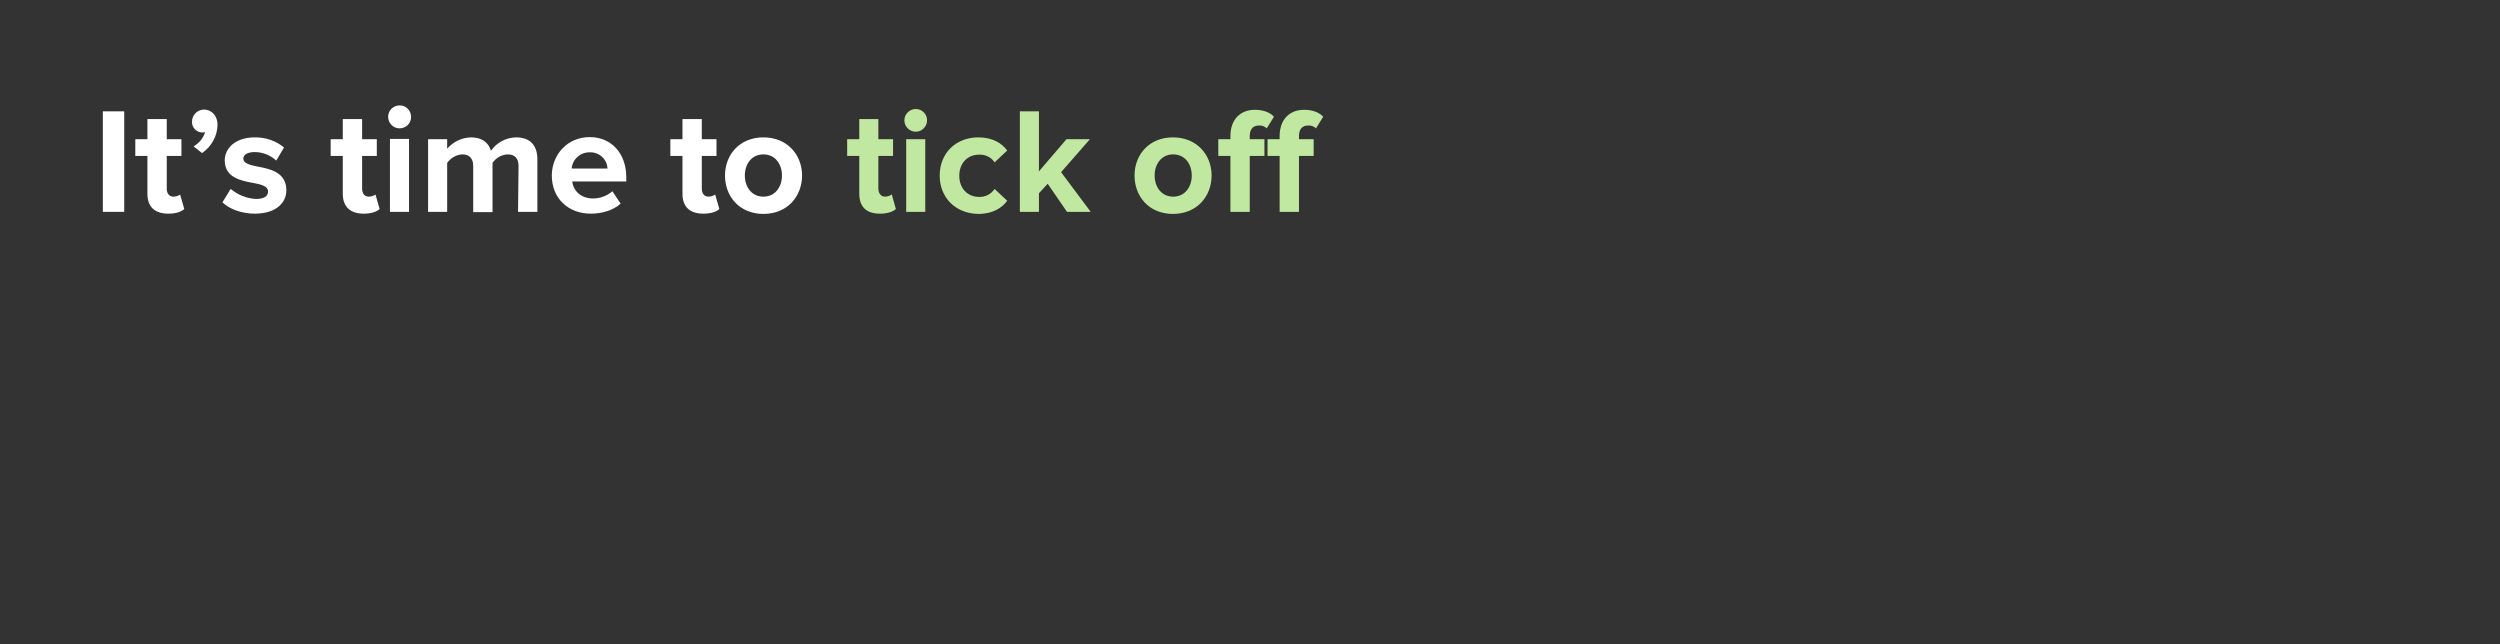 <?xml version="1.0" encoding="utf-8"?>
<!-- Generator: Adobe Illustrator 26.0.3, SVG Export Plug-In . SVG Version: 6.00 Build 0)  -->
<svg version="1.1" id="Layer_1" xmlns="http://www.w3.org/2000/svg" xmlns:xlink="http://www.w3.org/1999/xlink" x="0px" y="0px"
	 viewBox="0 0 970 250" style="enable-background:new 0 0 970 250;" xml:space="preserve">
<rect x="0" y="0" width="970" height="250" fill="#333333" stroke="none"/>
<style type="text/css">
	.st0{fill:#FFFFFF;}
	.st1{fill:#C1E8A0;}
</style>
<g>
	<g>
		<path class="st0" d="M39.9,43.2h8.3v39h-8.3V43.2z"/>
		<path class="st0" d="M57.2,75.2V60.5h-4.7V54h4.7v-7.8h7.5V54h5.7v6.5h-5.7v12.7c0,1.8,0.9,3.1,2.6,3.1c0.9,0,1.8-0.3,2.6-0.8
			l1.6,5.6c-1.1,1-3.1,1.8-6.2,1.8C60,82.9,57.2,80.2,57.2,75.2z"/>
		<path class="st0" d="M75.1,56.8c2.1-1.2,3.8-3.2,4.5-5.6c-0.3,0.2-0.7,0.2-1.1,0.2c-2.2,0-4-1.8-4-4c0-0.1,0-0.1,0-0.2
			c0-2.5,2-4.6,4.6-4.7c2.8,0,5.3,2.2,5.3,6c-0.1,4.4-2.4,8.4-6,10.9L75.1,56.8z"/>
		<path class="st0" d="M89.5,73.3c2.7,2.3,6.2,3.7,9.8,3.9c3.2,0,4.7-1.1,4.7-2.9c0-2-2.4-2.7-5.7-3.3c-4.9-0.9-11.1-2.1-11.1-8.8
			c0-4.7,4.2-8.9,11.6-8.9c4.1-0.1,8.2,1.3,11.4,3.9l-3,5.1c-2.3-2.1-5.3-3.3-8.4-3.3c-2.7,0-4.4,1-4.4,2.6s2.2,2.4,5.4,3
			c4.9,0.9,11.3,2.2,11.3,9.2c0,5.2-4.4,9.1-12.2,9.1c-4.9,0-9.7-1.6-12.6-4.4L89.5,73.3z"/>
		<path class="st0" d="M133,75.2V60.5h-4.7V54h4.7v-7.8h7.5V54h5.7v6.5h-5.7v12.7c0,1.8,0.9,3.1,2.6,3.1c0.9,0,1.8-0.3,2.6-0.8
			l1.6,5.6c-1.1,1-3.1,1.8-6.2,1.8C135.9,82.9,133,80.2,133,75.2z"/>
		<path class="st0" d="M150.6,45.3c0-2.5,2-4.4,4.5-4.4c2.5,0,4.4,2,4.4,4.5c0,2.5-2,4.4-4.5,4.4c0,0,0,0,0,0
			C152.6,49.8,150.6,47.8,150.6,45.3z M151.3,53.9h7.4v28.3h-7.4V53.9z"/>
		<path class="st0" d="M201.2,64.4c0-2.6-1.2-4.5-4.2-4.5c-2.4,0.1-4.5,1.3-5.9,3.3v19.1h-7.5V64.4c0-2.6-1.2-4.5-4.2-4.5
			c-2.4,0.1-4.5,1.4-5.9,3.3v19h-7.4V54h7.4v3.7c2.3-2.7,5.7-4.3,9.2-4.4c4.2,0,6.8,1.9,7.8,5.2c2.2-3.2,5.8-5.1,9.7-5.2
			c5.2,0,8.3,2.8,8.3,8.5v20.4h-7.5L201.2,64.4z"/>
		<path class="st0" d="M228.8,53.2c8.4,0,14.2,6.3,14.2,15.6v1.6h-21c0.5,3.6,3.3,6.6,8.1,6.6c2.8,0,5.4-1,7.5-2.8l3.2,4.8
			c-2.8,2.6-7.2,3.9-11.6,3.9c-8.6,0-15.1-5.8-15.1-14.9C214.2,59.9,220.2,53.2,228.8,53.2z M221.8,65.4h13.9
			c-0.1-3.6-3.2-6.4-6.8-6.3c-0.1,0-0.1,0-0.2,0C225.1,59.1,222.1,61.8,221.8,65.4L221.8,65.4z"/>
		<path class="st0" d="M264.8,75.2V60.5h-4.7V54h4.7v-7.8h7.5V54h5.7v6.5h-5.7v12.7c0,1.8,0.9,3.1,2.6,3.1c0.9,0,1.8-0.3,2.6-0.8
			l1.6,5.6c-1.1,1-3.1,1.8-6.2,1.8C267.6,82.9,264.8,80.2,264.8,75.2z"/>
		<path class="st0" d="M281.3,68.1c0-8,5.6-14.8,14.9-14.8s15,6.8,15,14.8s-5.6,14.9-15,14.9S281.3,76.1,281.3,68.1z M303.4,68.1
			c0-4.4-2.6-8.2-7.2-8.2s-7.2,3.8-7.2,8.2s2.6,8.2,7.2,8.2S303.4,72.5,303.4,68.1z"/>
		<path class="st1" d="M333.4,75.1V60.5h-4.7V54h4.7v-7.8h7.4V54h5.7v6.5h-5.7v12.6c0,1.8,0.9,3.2,2.6,3.2c0.9,0,1.9-0.3,2.6-0.9
			l1.6,5.7c-1.1,1-3.1,1.8-6.2,1.8C336.1,82.9,333.4,80.2,333.4,75.1z M350.9,46.5c0.1-2.4,2.2-4.3,4.6-4.2c2.3,0.1,4.1,1.9,4.2,4.2
			c0.1,2.4-1.8,4.5-4.2,4.6c-2.4,0.1-4.5-1.8-4.6-4.2C350.9,46.8,350.9,46.6,350.9,46.5z M351.6,82.2V54h7.4v28.2H351.6z
			 M364.6,68.1c0-8.7,6.3-14.8,15-14.8c5.8,0,9.3,2.5,11.2,5.1l-4.9,4.6c-1.3-2-3.6-3.1-6-3c-4.5,0-7.7,3.3-7.7,8.2s3.2,8.2,7.7,8.2
			c2.4,0.1,4.7-1.1,6-3.1l4.9,4.6c-1.9,2.6-5.4,5.1-11.2,5.1C370.9,82.9,364.6,76.8,364.6,68.1L364.6,68.1z M414,82.2l-7.5-10.9
			l-3.4,3.7v7.2h-7.4v-39h7.4v23.3L413.8,54h9.1l-11.2,12.8l11.5,15.4L414,82.2z M440.2,68.1c0-8,5.6-14.8,14.9-14.8s15,6.8,15,14.8
			s-5.6,14.9-15,14.9S440.2,76.1,440.2,68.1z M462.4,68.1c0-4.4-2.6-8.2-7.2-8.2s-7.2,3.8-7.2,8.2s2.6,8.2,7.2,8.2
			S462.4,72.5,462.4,68.1L462.4,68.1z M477.4,82.2V60.5h-4.7V54h4.7v-1.2c0-6.4,3.8-10.2,9.5-10.2c2.8,0,5.7,0.8,7.4,2.7l-2.8,4.5
			c-0.8-0.8-2-1.2-3.1-1.1c-2.1,0-3.5,1.3-3.5,4.1V54h5.7v6.5h-5.7v21.7L477.4,82.2z M496.5,82.2V60.5h-4.7V54h4.7v-1.2
			c0-6.4,3.8-10.2,9.5-10.2c2.8,0,5.7,0.8,7.4,2.7l-2.8,4.5c-0.8-0.8-2-1.2-3.1-1.1c-2.1,0-3.5,1.3-3.5,4.1V54h5.7v6.5h-5.7v21.7
			L496.5,82.2z"/>
	</g>
</g>
</svg>
